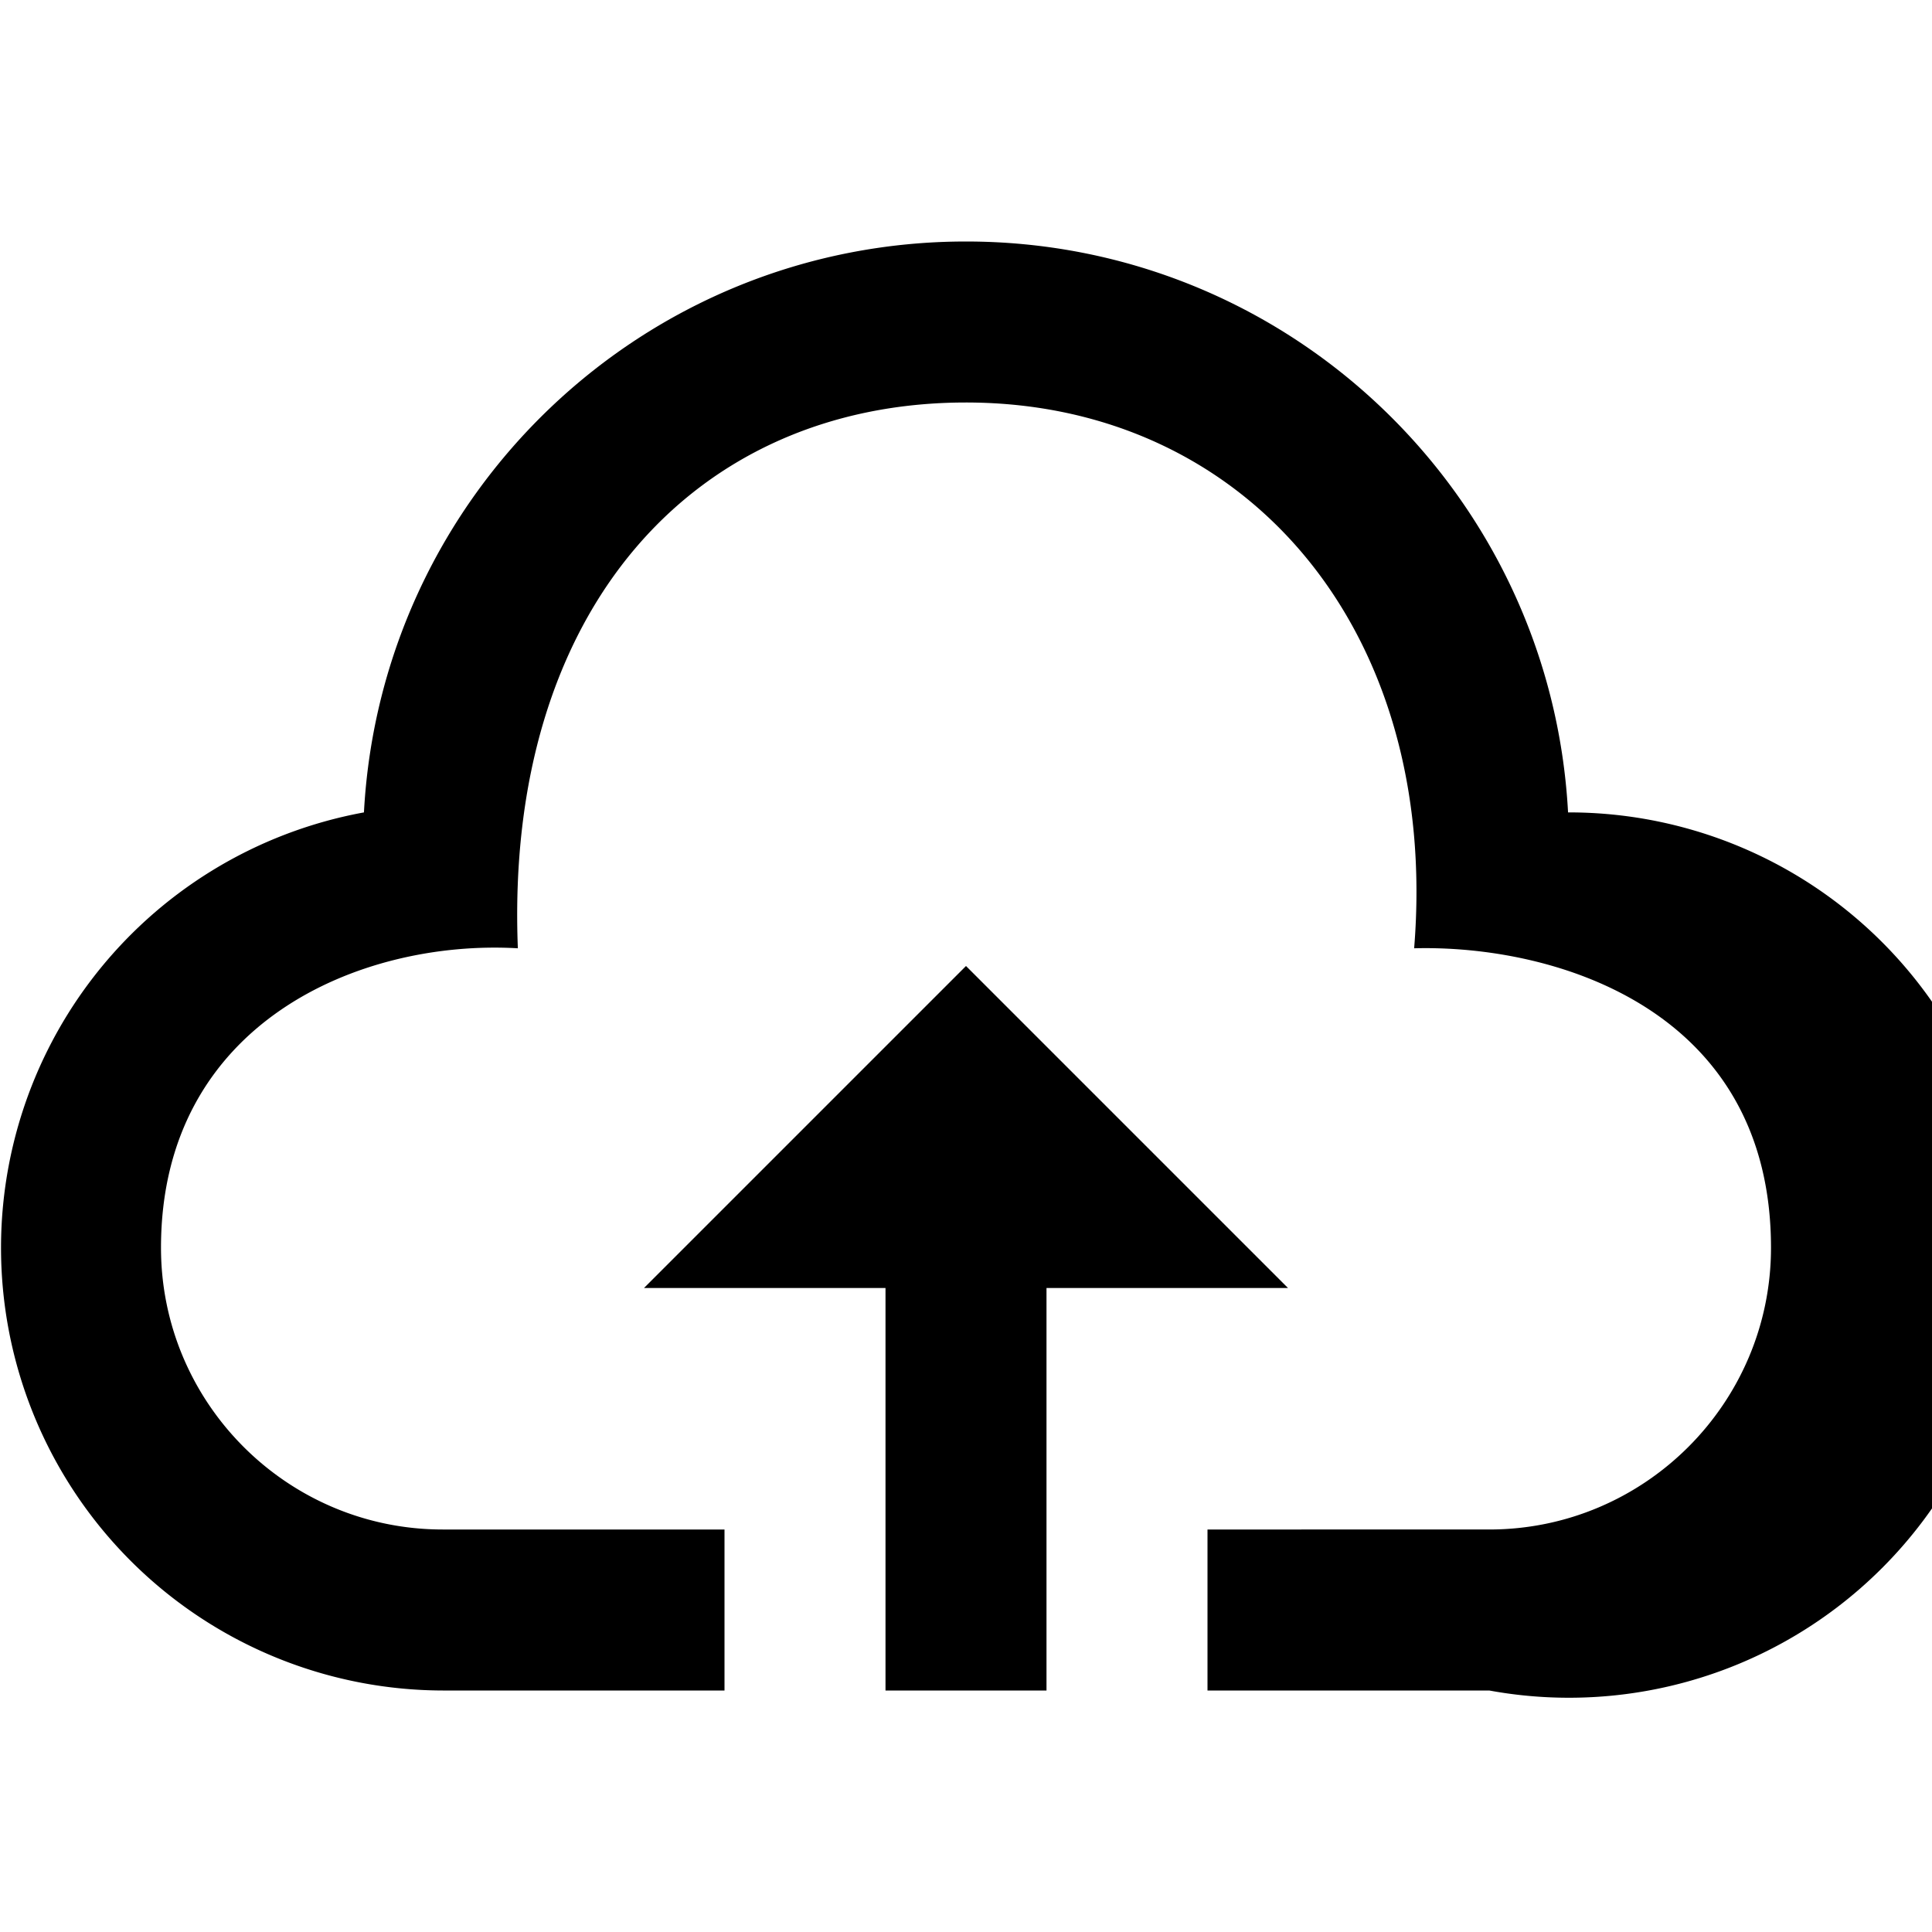 <svg xmlns="http://www.w3.org/2000/svg" width="24" height="24" viewBox="0 0 24 24"><path d="M16 16h-3v5h-2v-5H8l4-4 4 4zm3.479-5.908C19.267 6.141 16.006 3 12 3s-7.267 3.141-7.479 7.092A5.499 5.499 0 0 0 5.5 21H9v-2H5.5C3.57 19 2 17.43 2 15.5c0-2.797 2.479-3.833 4.433-3.72C6.266 7.562 8.641 5 12 5c3.453 0 5.891 2.797 5.567 6.78 1.745-.046 4.433.751 4.433 3.72 0 1.93-1.57 3.5-3.5 3.5H15v2h3.5a5.499 5.499 0 1 0 .979-10.908z"/></svg>